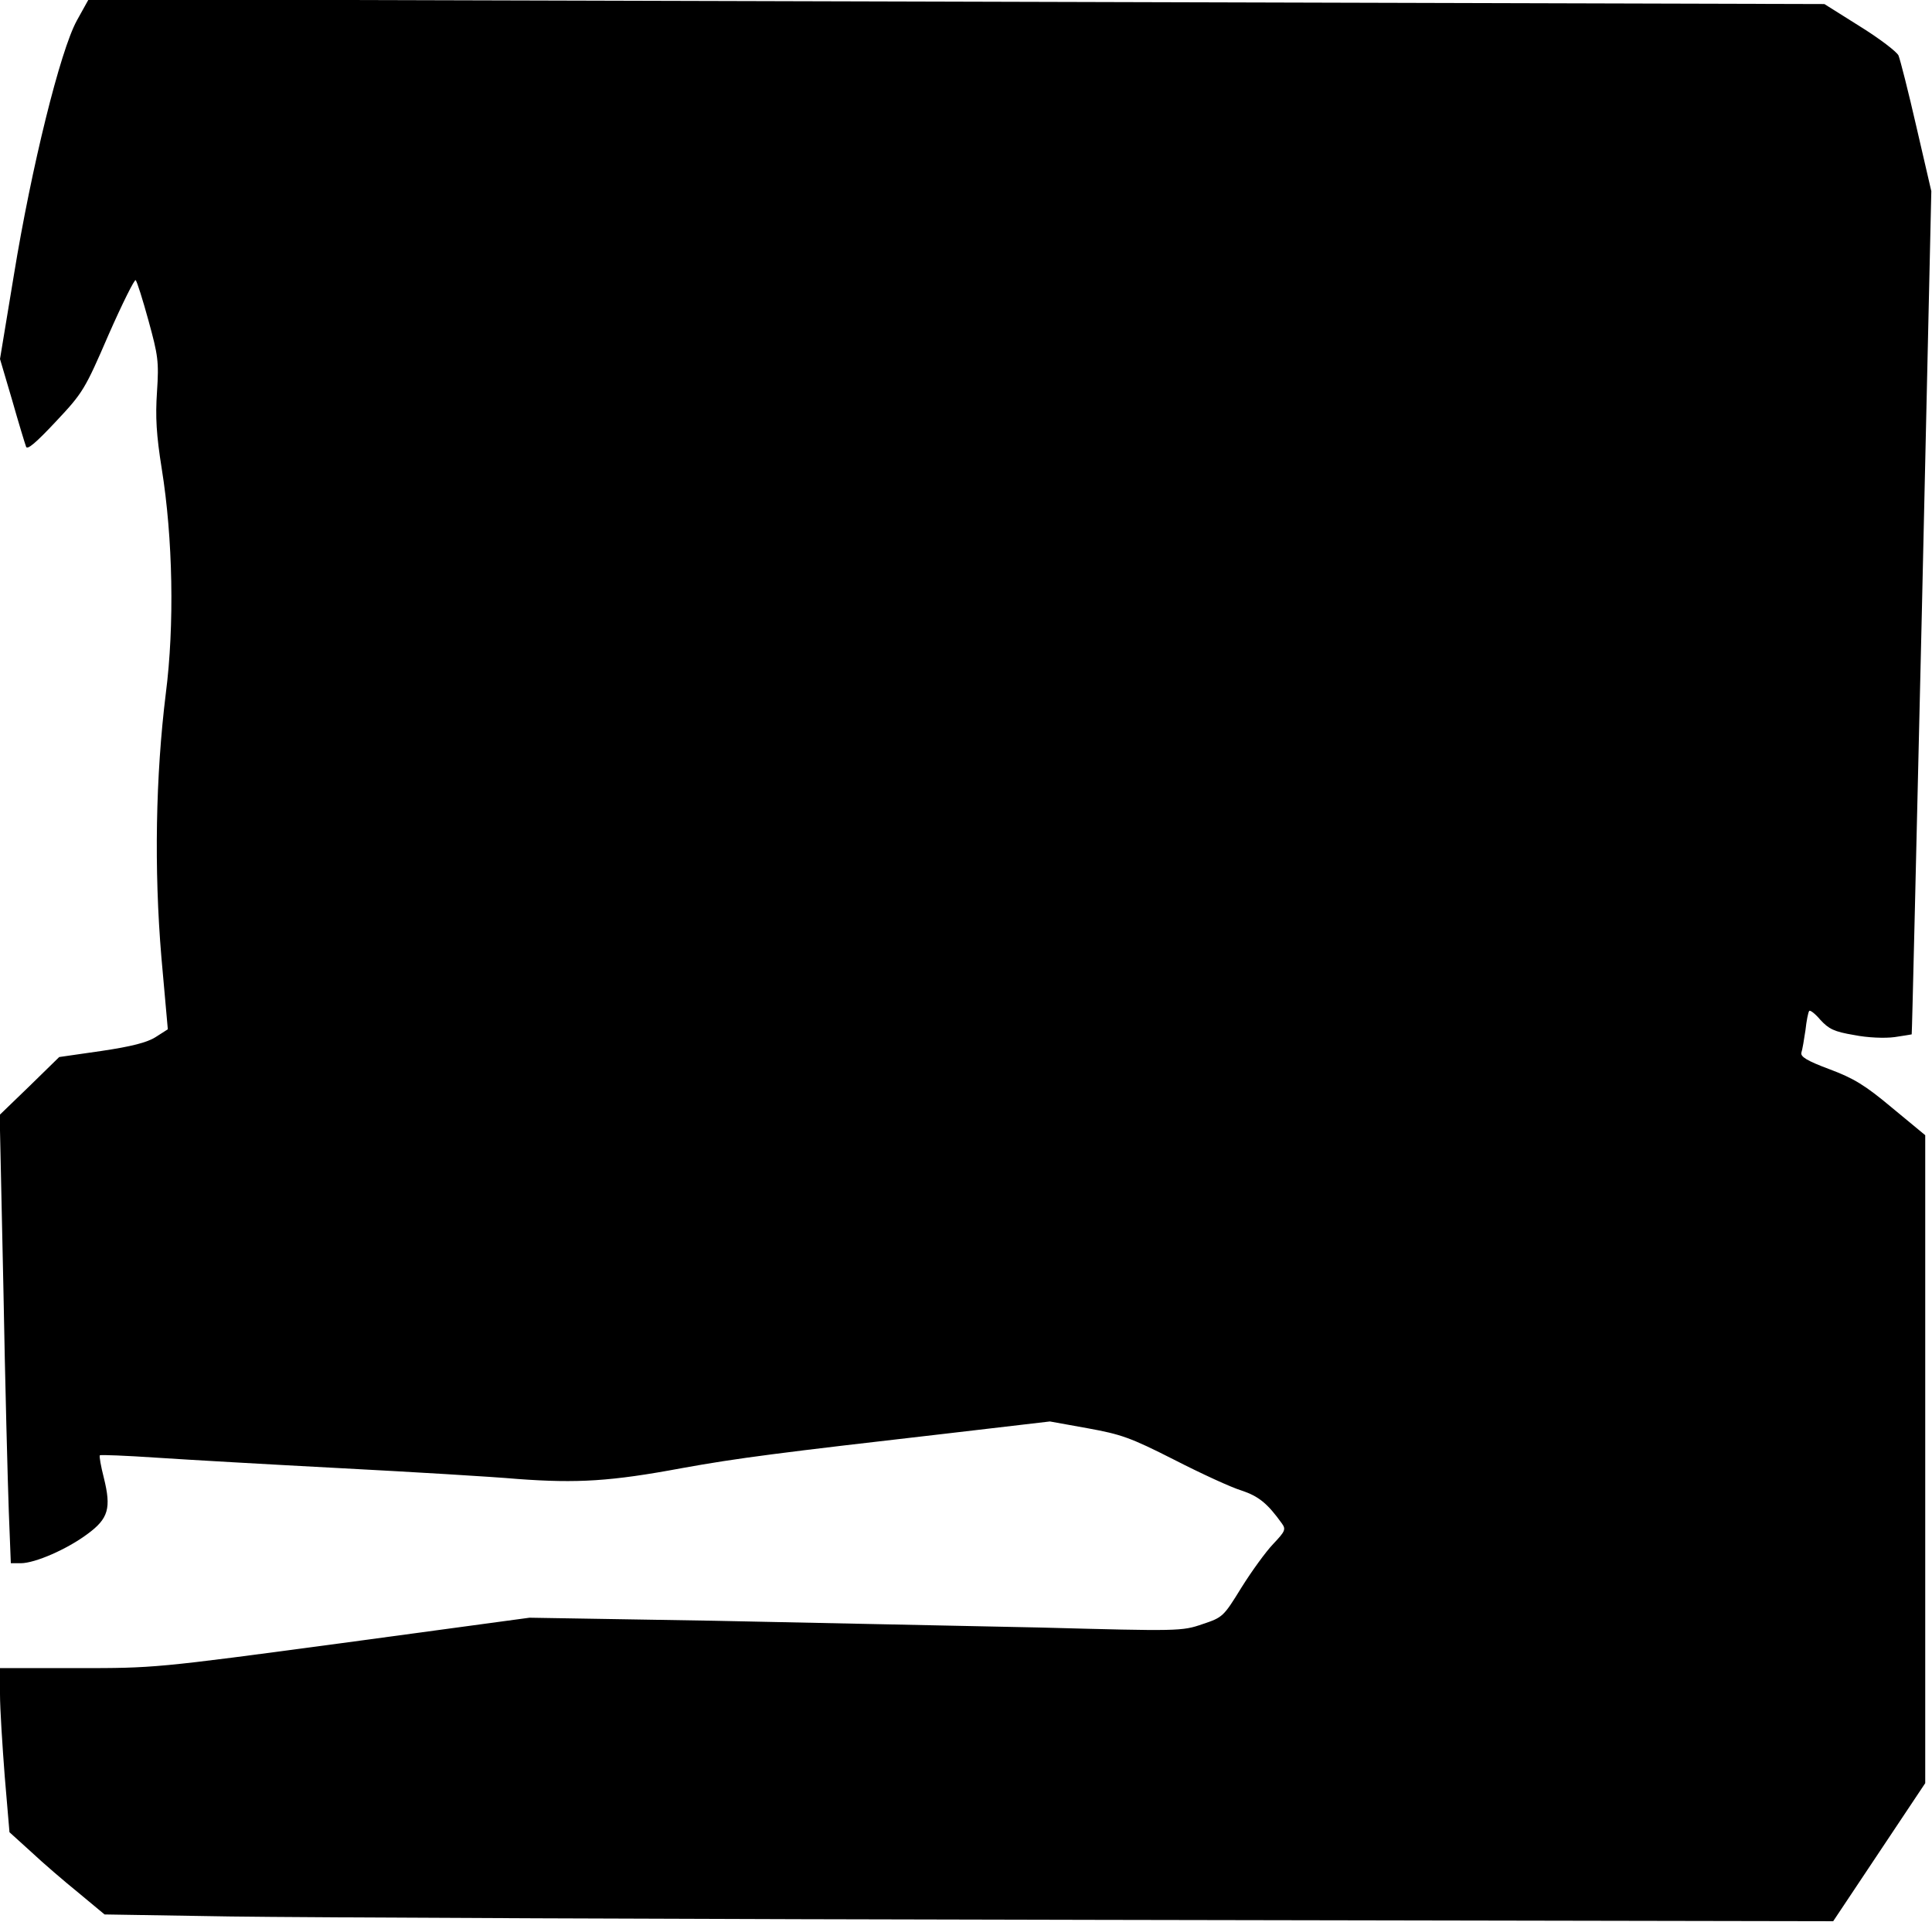 <?xml version="1.0" standalone="no"?>
<!DOCTYPE svg PUBLIC "-//W3C//DTD SVG 20010904//EN"
 "http://www.w3.org/TR/2001/REC-SVG-20010904/DTD/svg10.dtd">
<svg version="1.0" xmlns="http://www.w3.org/2000/svg"
 width="571pt" height="568pt" viewBox="0 0 571 568"
 preserveAspectRatio="xMidYMid meet">
<g transform="translate(0,568) scale(0.1,-0.1)"
fill="#000000" stroke="none">
<path fill="#000000" stroke="none" d="M227 5619 c-49 -89 -134 -433 -186
-752 l-41 -248 36 -122 c19 -67 38 -129 41 -137 3 -11 29 11 88 74 80 85 86
95 156 257 41 93 77 165 80 161 4 -4 21 -58 38 -120 28 -102 31 -120 25 -210
-5 -74 -2 -127 14 -227 33 -205 38 -463 12 -665 -30 -243 -35 -518 -13 -779
l19 -213 -36 -23 c-25 -16 -72 -28 -160 -41 l-125 -18 -88 -86 -88 -85 11
-510 c5 -281 13 -579 16 -662 l6 -153 29 0 c43 0 138 42 197 86 63 46 71 77
49 166 -9 35 -14 64 -12 67 3 2 78 -1 167 -7 90 -6 334 -20 543 -31 209 -11
445 -25 525 -32 176 -13 276 -7 485 32 166 30 284 45 789 103 l299 35 111 -20
c99 -18 126 -27 256 -93 80 -41 169 -82 199 -91 51 -17 77 -38 120 -98 12 -17
9 -23 -26 -60 -22 -23 -64 -81 -94 -129 -53 -86 -55 -88 -115 -108 -61 -21
-69 -21 -480 -10 -231 5 -664 14 -964 20 l-545 9 -554 -75 c-552 -74 -554 -74
-782 -74 l-229 0 0 -77 c0 -43 7 -152 14 -243 l14 -165 64 -58 c34 -32 98 -87
140 -121 l77 -64 373 -6 c205 -3 1355 -8 2555 -10 l2181 -4 136 204 136 204 0
957 0 958 -98 81 c-80 67 -113 87 -185 114 -67 25 -86 37 -83 49 3 9 8 39 12
66 3 28 8 53 11 57 2 4 17 -7 33 -26 25 -27 40 -35 100 -45 40 -8 91 -10 120
-6 28 4 50 8 50 8 1 1 14 562 30 1247 l28 1245 -44 190 c-24 105 -48 199 -53
211 -5 11 -56 50 -114 86 l-105 66 -2565 7 -2565 7 -35 -63z"/>
</g>
</svg>
